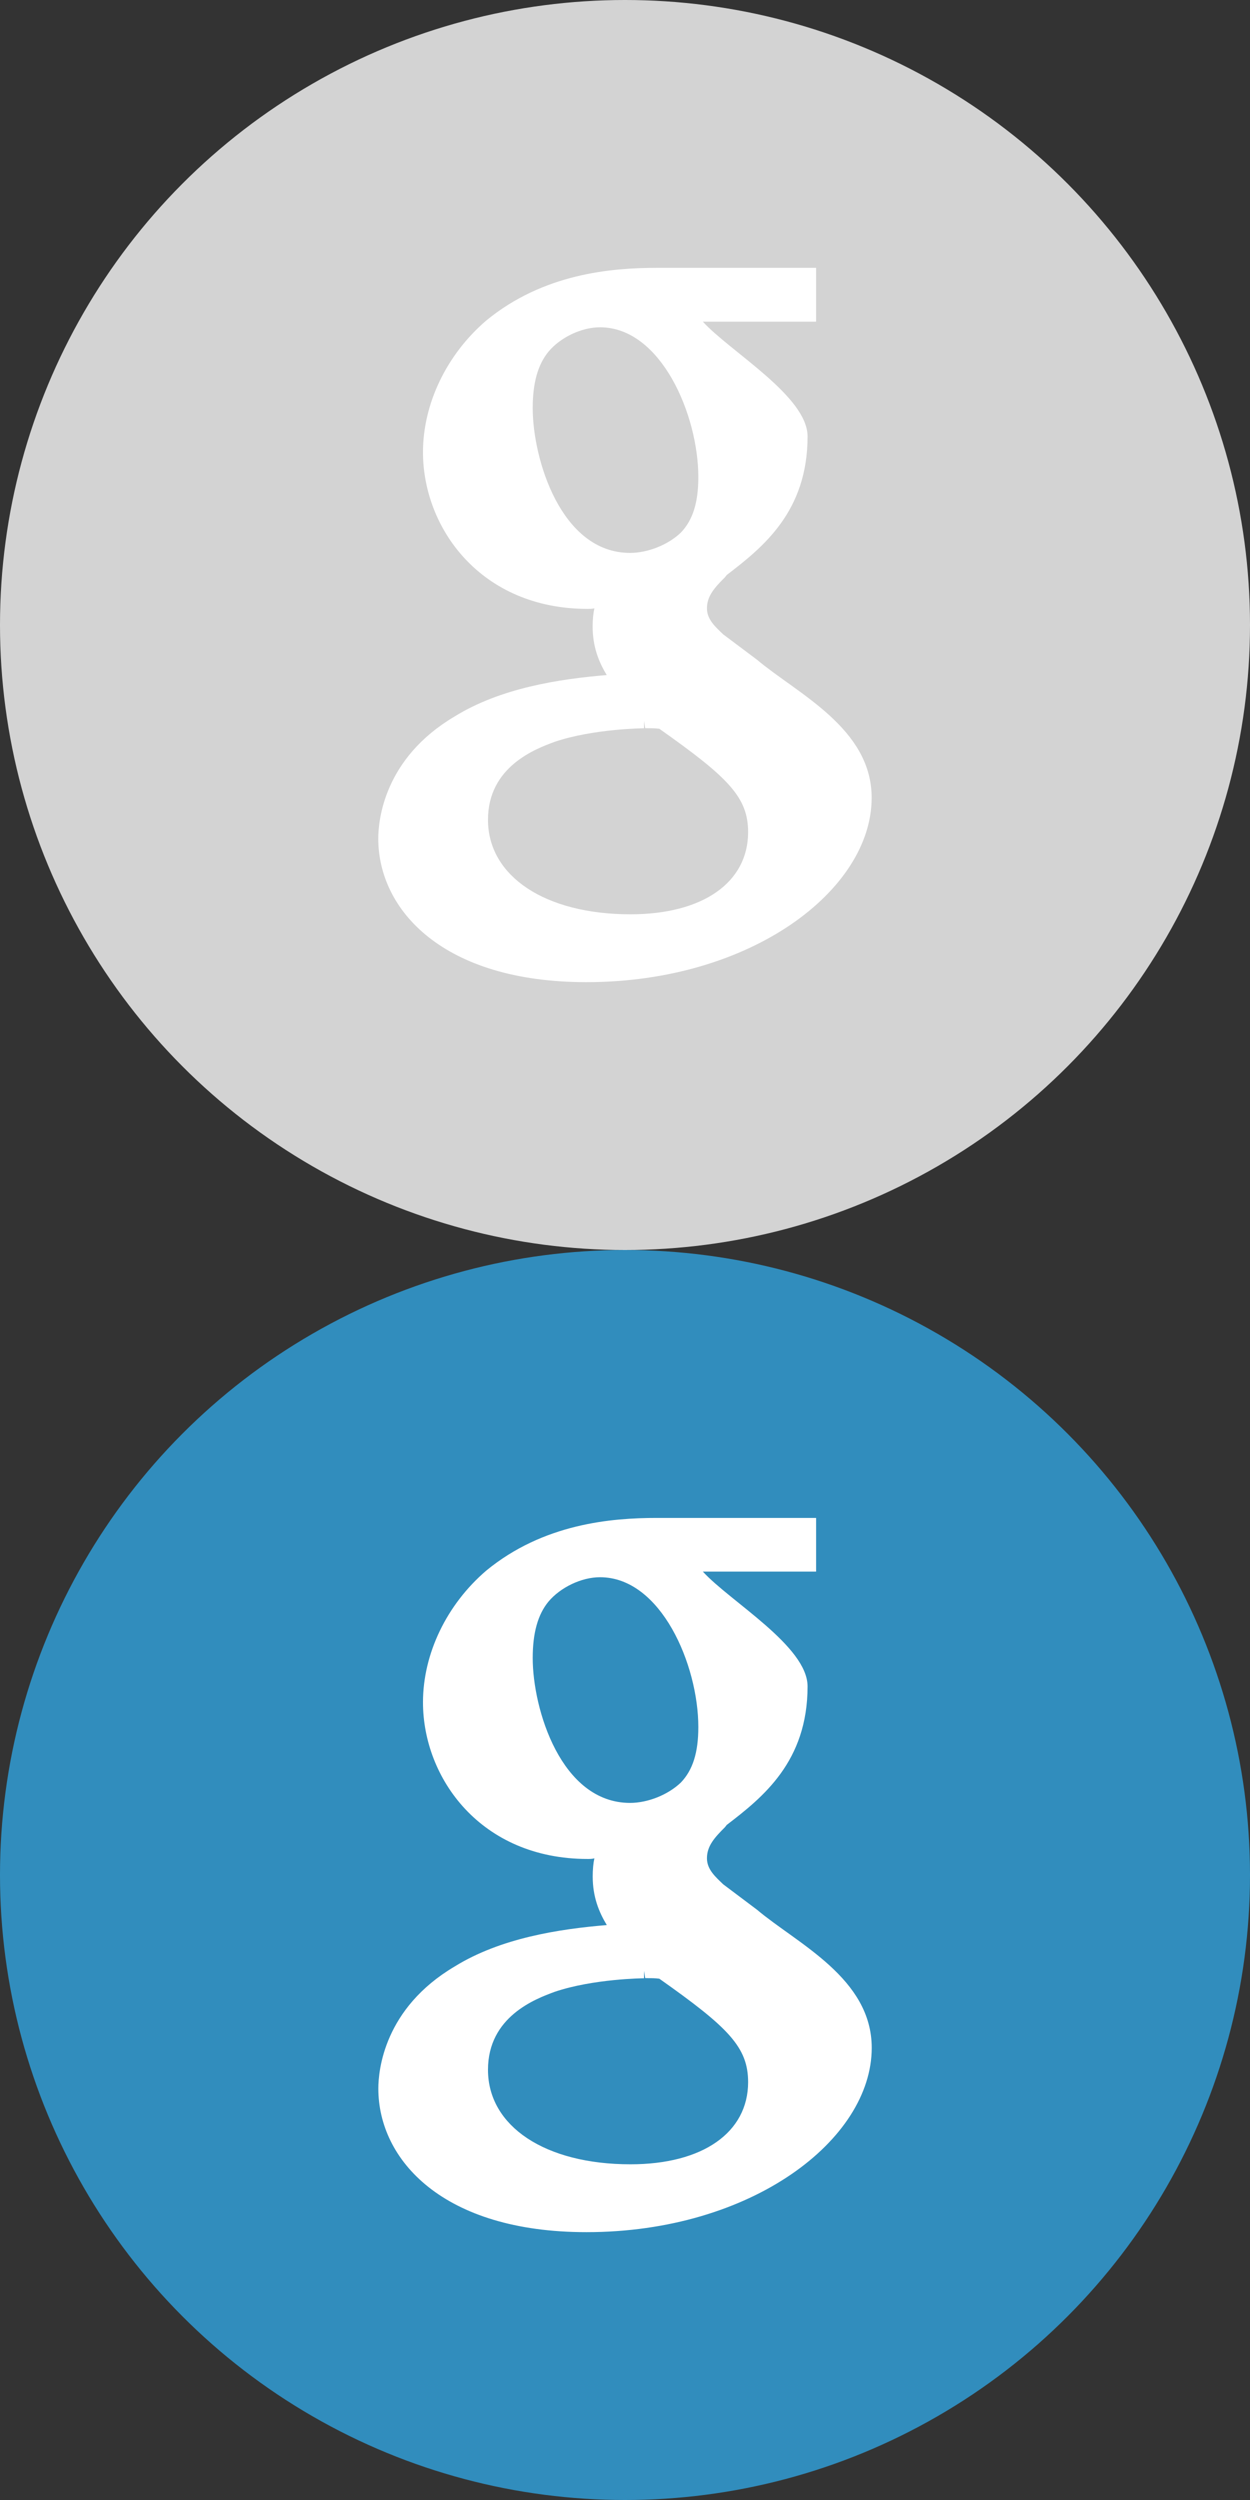 <?xml version="1.0" encoding="utf-8"?>
<!-- Generator: Adobe Illustrator 16.1.0, SVG Export Plug-In . SVG Version: 6.00 Build 0)  -->
<!DOCTYPE svg PUBLIC "-//W3C//DTD SVG 1.1//EN" "http://www.w3.org/Graphics/SVG/1.1/DTD/svg11.dtd">
<svg version="1.1" id="Layer_1" xmlns="http://www.w3.org/2000/svg" xmlns:xlink="http://www.w3.org/1999/xlink" x="0px" y="0px"
	 width="18px" height="36px" viewBox="0 0 18 36" enable-background="new 0 0 18 36" xml:space="preserve">
<rect x="0" y="0" width="18" height="36" fill="#333333" stroke="none"/>
<circle fill="#D3D3D3" cx="9" cy="9" r="9"/>
<g id="Google">
	<g>
		<path fill="#FFFFFF" d="M10.902,9.501l-0.488-0.366c-0.111-0.107-0.234-0.213-0.234-0.375c0-0.179,0.113-0.301,0.26-0.448
			l0.025-0.032c0.52-0.398,1.164-0.912,1.164-1.995c0-0.579-1.115-1.221-1.508-1.653h1.631V3.857h-2.29
			c-0.659,0-1.636,0.082-2.459,0.758c-0.57,0.488-0.912,1.197-0.912,1.897c0,1.091,0.831,2.256,2.37,2.256
			c0.032,0,0.065,0,0.098-0.008C8.543,8.834,8.534,8.922,8.534,9.021c0,0.294,0.09,0.513,0.203,0.7
			c-0.691,0.057-1.531,0.188-2.19,0.596c-1.019,0.602-1.1,1.498-1.1,1.758c0,1.027,0.929,2.068,2.997,2.068
			c2.378,0,4.108-1.33,4.108-2.654C12.553,10.486,11.482,9.99,10.902,9.501z M9.079,13.166c-1.229,0-2.052-0.547-2.052-1.361
			c0-0.766,0.684-1.021,0.961-1.123c0.554-0.188,1.278-0.195,1.286-0.195V10.38l0.017,0.106c0.09,0,0.139,0,0.203,0.008
			c0.996,0.703,1.279,0.986,1.279,1.491C10.771,12.709,10.12,13.166,9.079,13.166z M7.671,5.877c0-0.359,0.073-0.627,0.228-0.814
			c0.171-0.204,0.473-0.35,0.741-0.35c0.879,0,1.416,1.262,1.416,2.158c0,0.367-0.08,0.619-0.251,0.798
			c-0.188,0.18-0.48,0.293-0.733,0.293C8.078,7.961,7.671,6.61,7.671,5.877z"/>
	</g>
</g>
<g id="colors">
	<circle display="none" fill="#FF6C01" cx="9" cy="27" r="9"/>
	<circle display="none" fill="#8DC63E" cx="9" cy="27" r="9"/>
	<circle fill="#318DBD" cx="9" cy="27" r="9"/>
</g>
<g id="Google_1_">
	<g>
		<path fill="#FFFFFF" d="M10.902,27.501l-0.488-0.367c-0.111-0.107-0.234-0.213-0.234-0.375c0-0.179,0.113-0.301,0.26-0.448
			l0.025-0.032c0.52-0.398,1.164-0.912,1.164-1.995c0-0.579-1.115-1.222-1.508-1.653h1.631v-0.773h-2.29
			c-0.659,0-1.636,0.082-2.459,0.758c-0.57,0.488-0.912,1.197-0.912,1.897c0,1.091,0.831,2.256,2.37,2.256
			c0.032,0,0.065,0,0.098-0.009c-0.016,0.074-0.024,0.162-0.024,0.262c0,0.293,0.09,0.512,0.203,0.699
			c-0.691,0.057-1.531,0.188-2.19,0.596c-1.019,0.602-1.1,1.498-1.1,1.758c0,1.027,0.929,2.068,2.997,2.068
			c2.378,0,4.108-1.33,4.108-2.654C12.553,28.486,11.482,27.99,10.902,27.501z M9.079,31.166c-1.229,0-2.052-0.547-2.052-1.361
			c0-0.766,0.684-1.021,0.961-1.123c0.554-0.188,1.278-0.195,1.286-0.195V28.38l0.017,0.105c0.09,0,0.139,0,0.203,0.008
			c0.996,0.703,1.279,0.986,1.279,1.492C10.771,30.708,10.12,31.166,9.079,31.166z M7.671,23.876c0-0.359,0.073-0.627,0.228-0.814
			c0.171-0.203,0.473-0.35,0.741-0.35c0.879,0,1.416,1.263,1.416,2.158c0,0.367-0.08,0.619-0.251,0.798
			c-0.188,0.18-0.48,0.294-0.733,0.294C8.078,25.96,7.671,24.61,7.671,23.876z"/>
	</g>
</g>
</svg>
